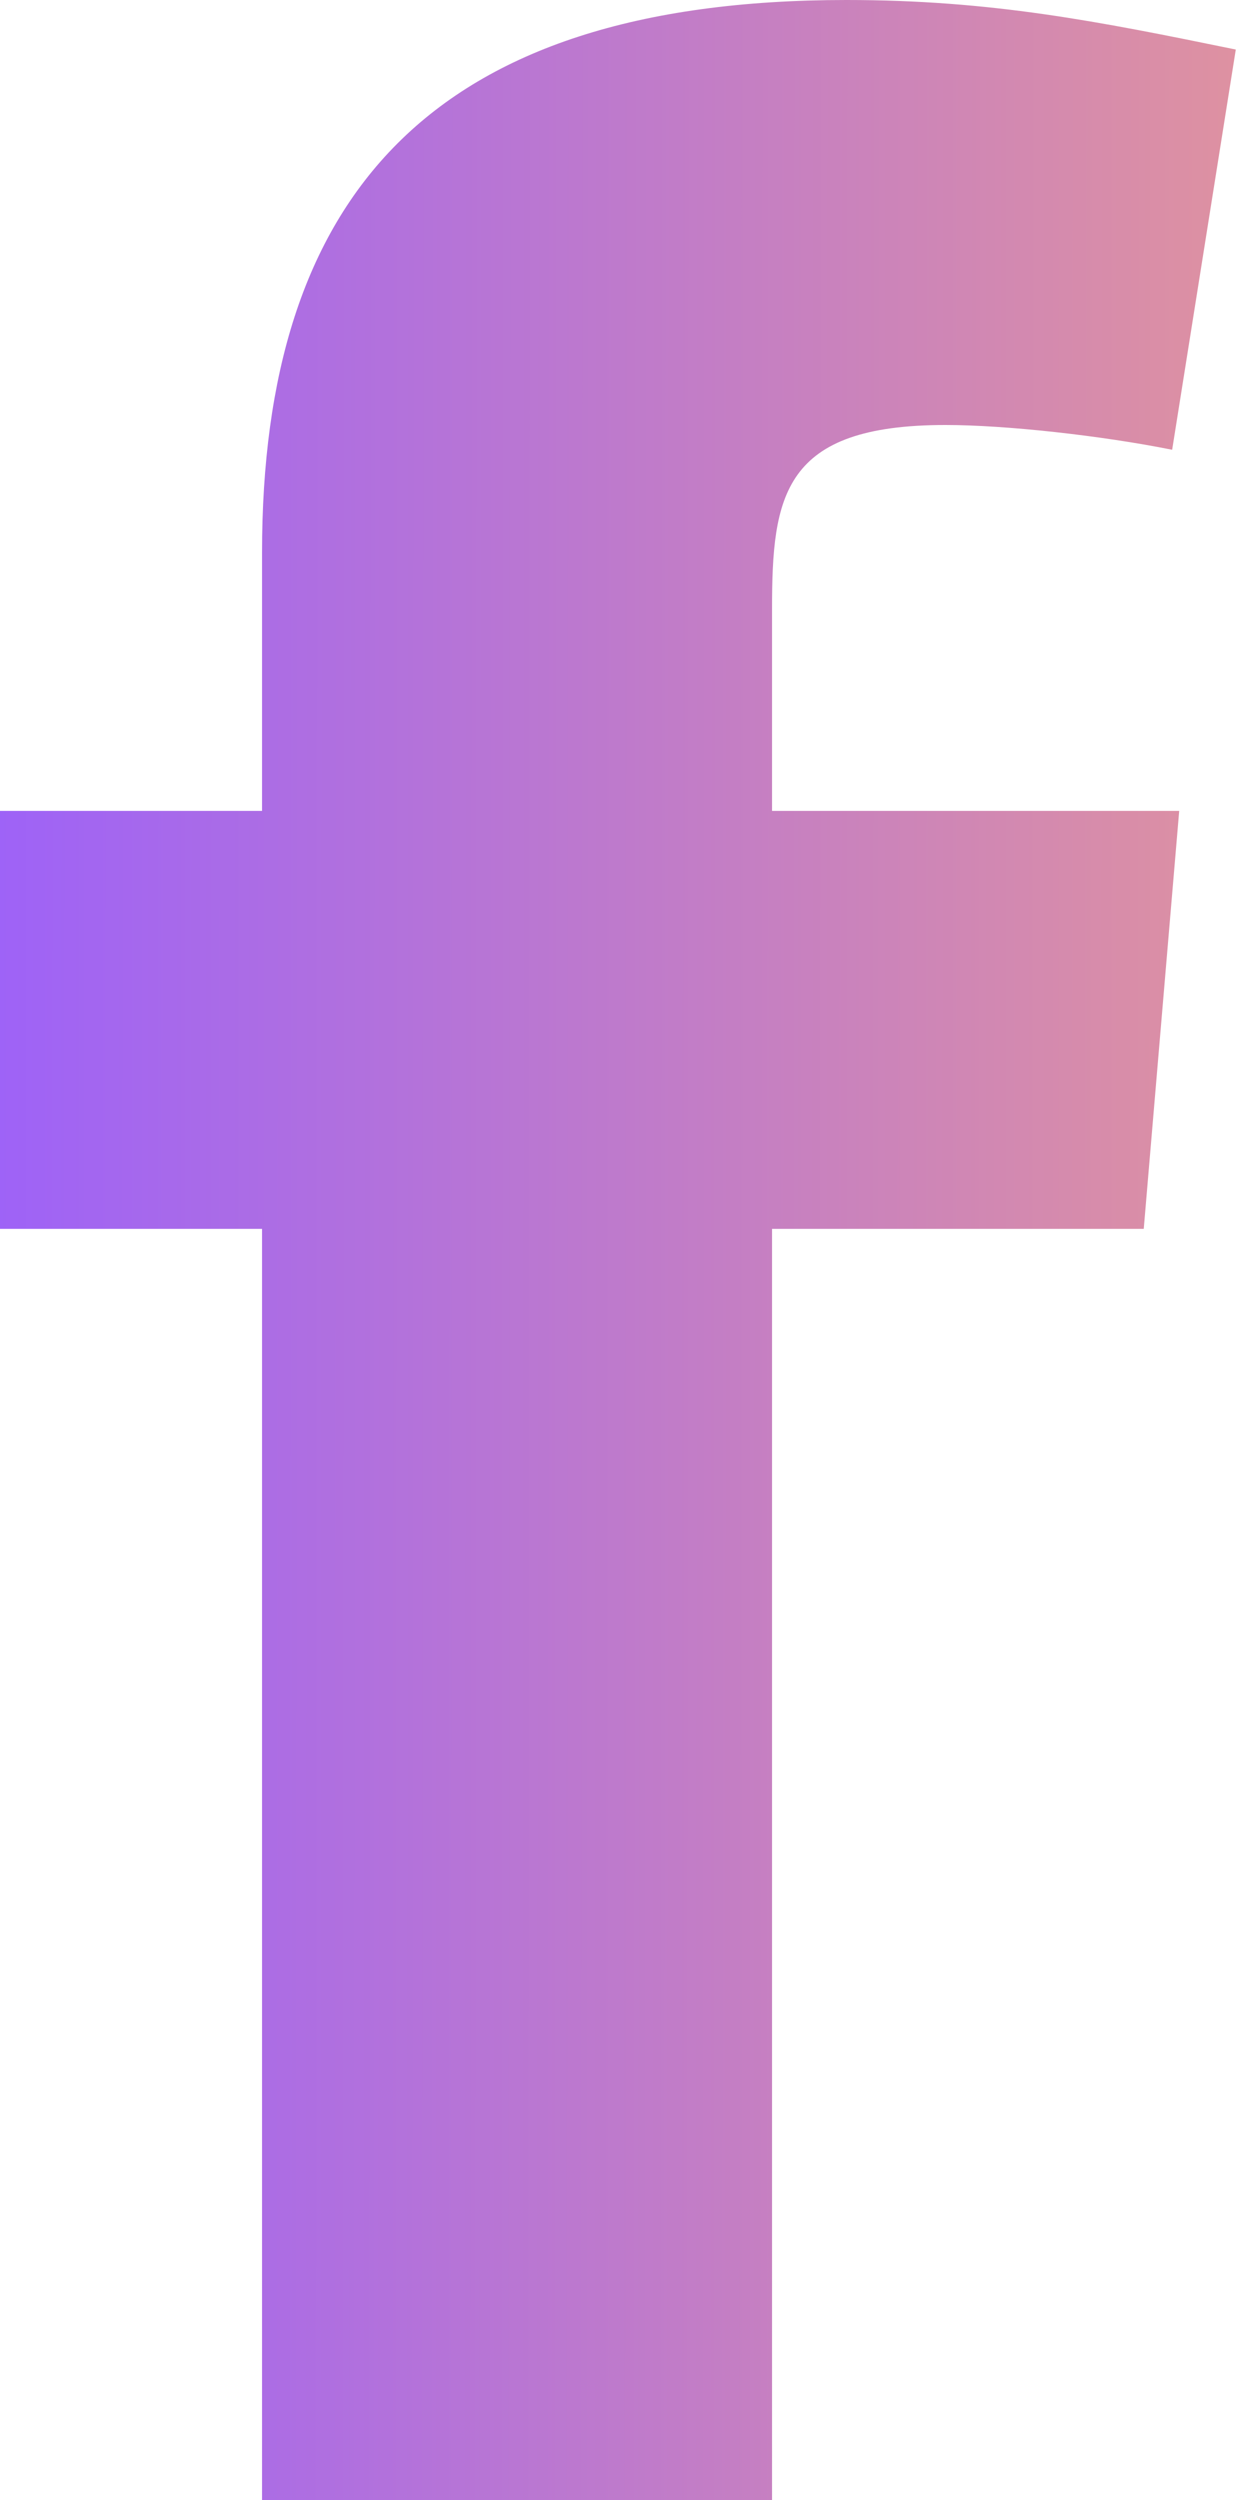 <svg width="11" height="22" viewBox="0 0 11 22" fill="none" xmlns="http://www.w3.org/2000/svg">
<path fill-rule="evenodd" clip-rule="evenodd" d="M10.315 3.958C9.692 3.833 8.85 3.74 8.32 3.74C6.887 3.74 6.794 4.363 6.794 5.361V7.136H10.377L10.065 10.814H6.794V22H2.306V10.814H0L0 7.136H2.306V4.861C2.306 1.745 3.771 0 7.448 0C8.725 0 9.66 0.187 10.875 0.436L10.315 3.958Z" fill="url(#paint0_linear_4507_1083)"/>
<defs>
<linearGradient id="paint0_linear_4507_1083" x1="-1.782" y1="12.8" x2="13.891" y2="12.81" gradientUnits="userSpaceOnUse">
<stop stop-color="#A265F2"/>
<stop offset="0.047" stop-color="#985EFF"/>
<stop offset="0.938" stop-color="#EA9A91"/>
<stop offset="1" stop-color="#E1939D" stop-opacity="0.77"/>
</linearGradient>
</defs>
</svg>

